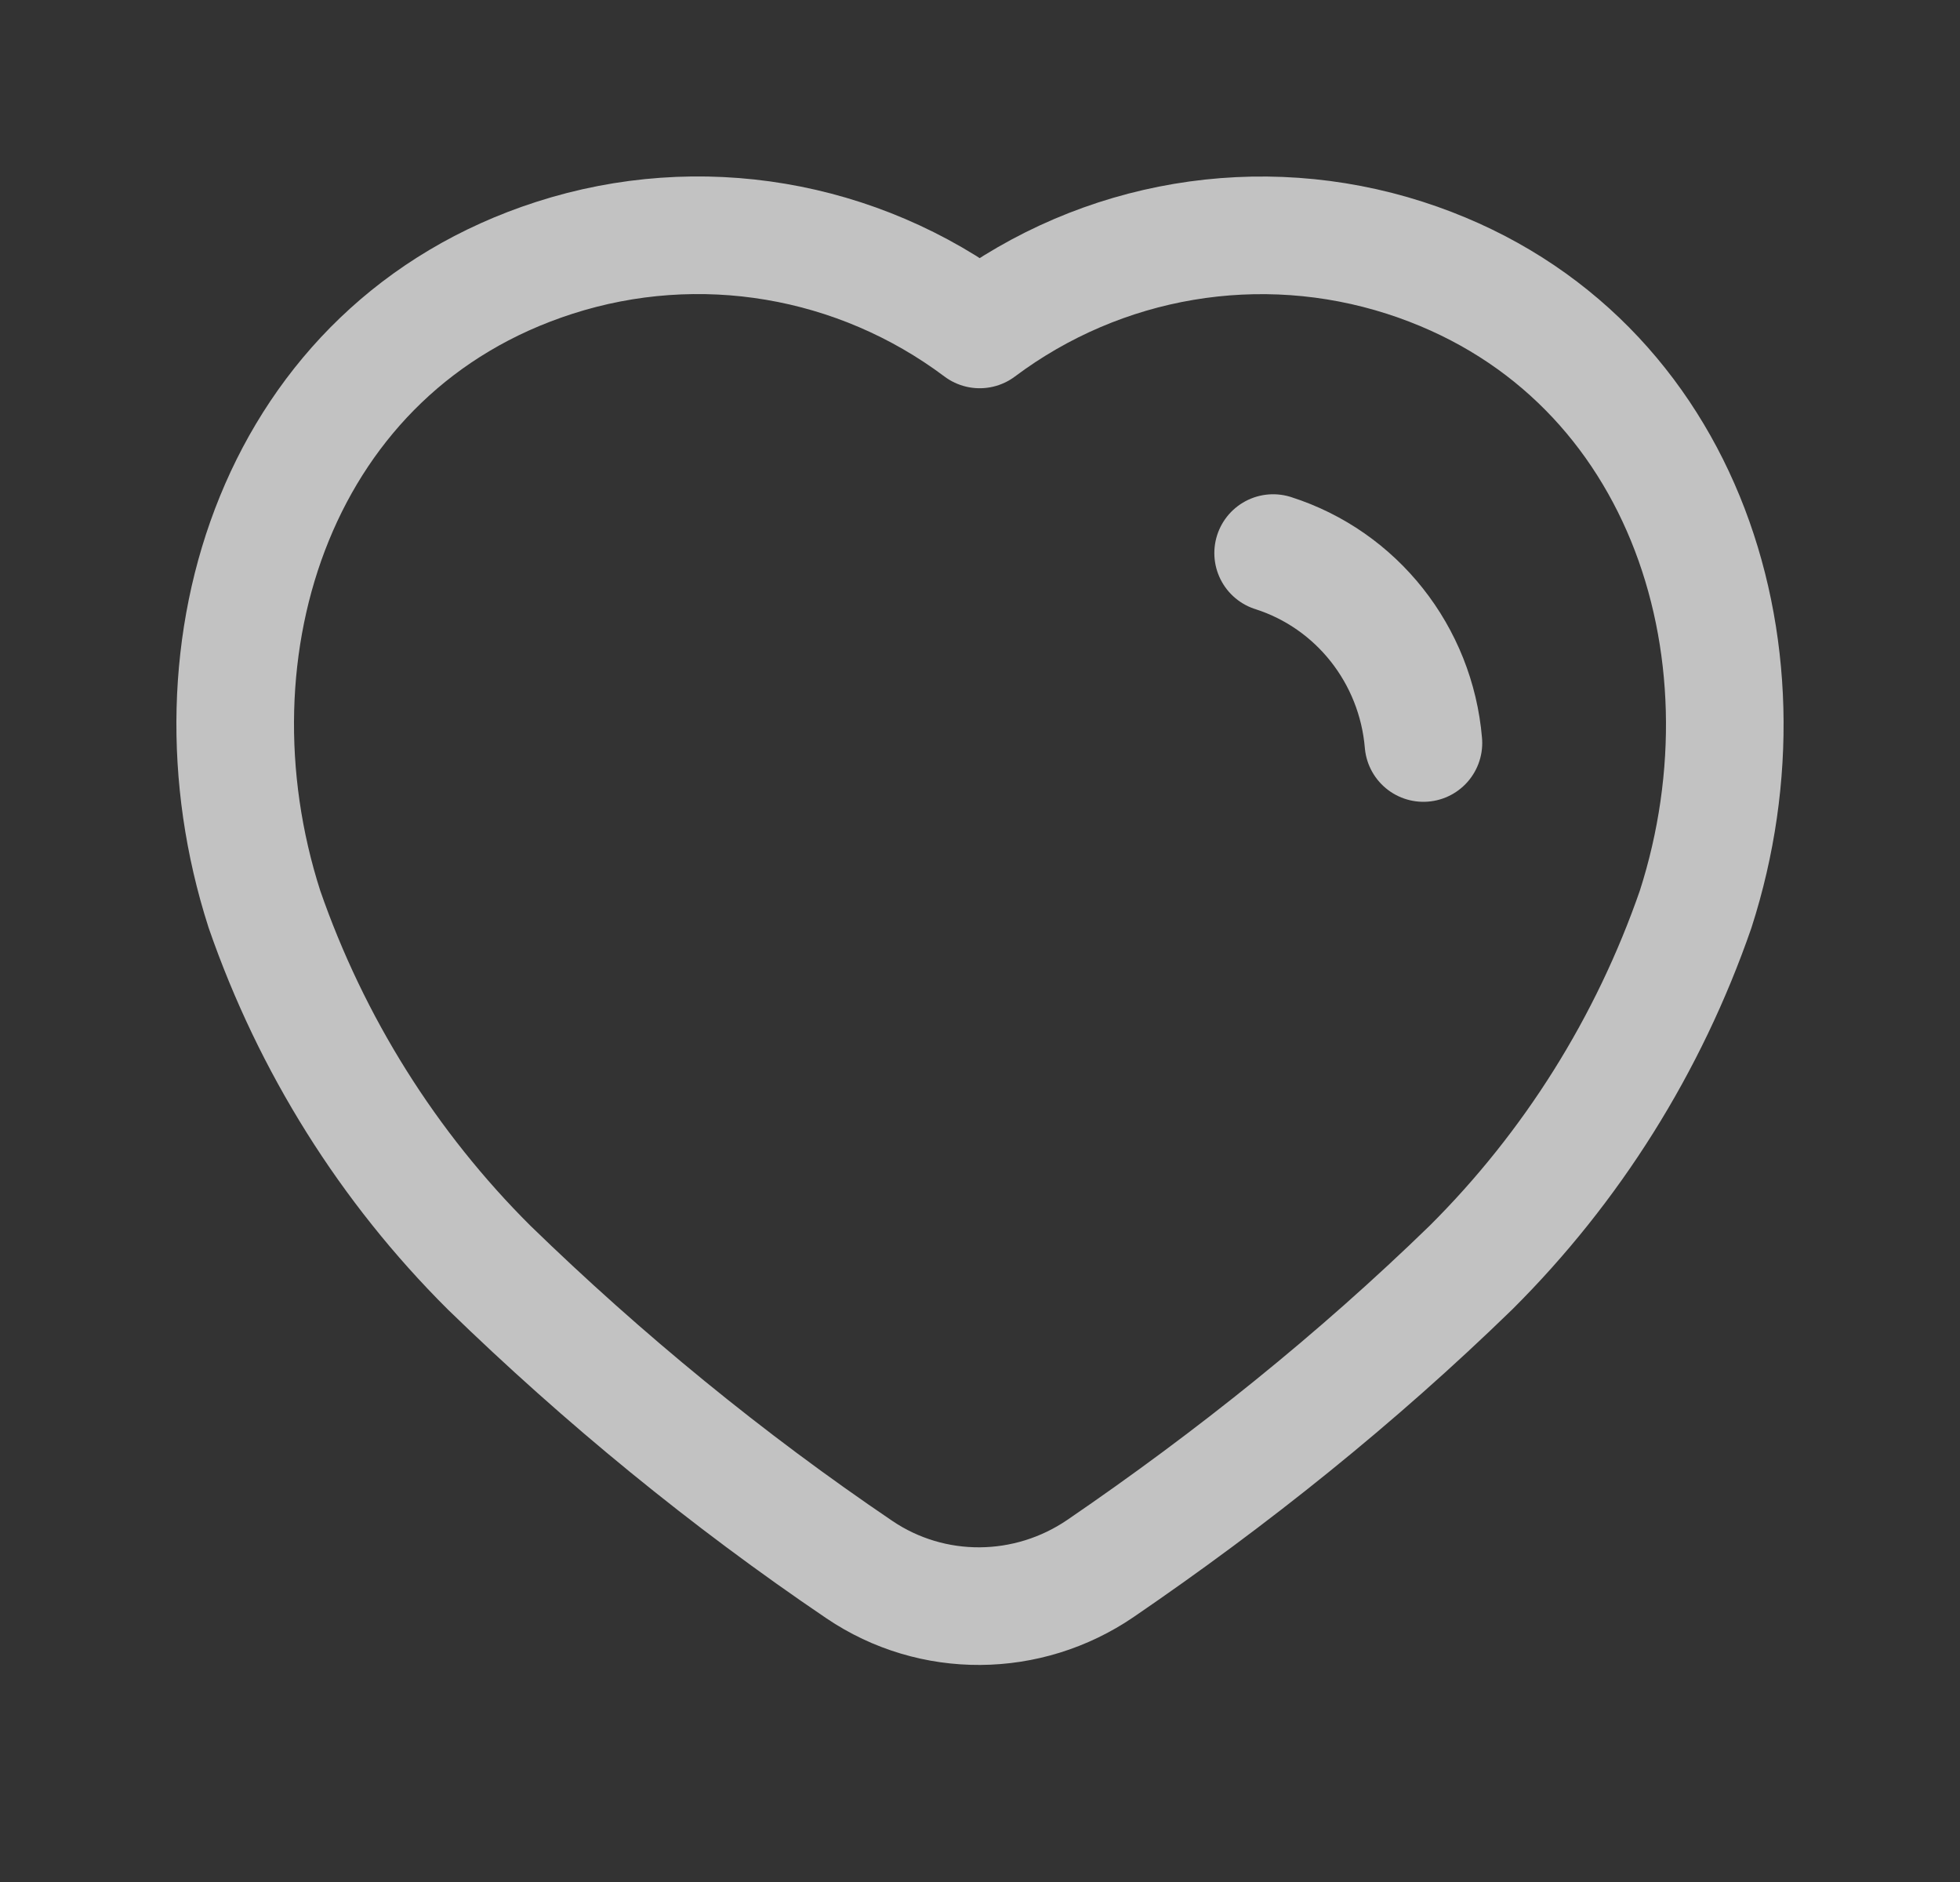 <svg width="25" height="24" viewBox="0 0 25 24" fill="none" xmlns="http://www.w3.org/2000/svg">
<rect x="0" y="0" width="25" height="24" fill="#333333" stroke="none"/>
<path fill-rule="evenodd" clip-rule="evenodd" d="M6.239 16.165C4.951 14.883 3.971 13.32 3.373 11.595C2.297 8.25 3.554 4.421 7.071 3.288C8.92 2.692 10.938 3.033 12.496 4.201C14.054 3.034 16.073 2.694 17.921 3.288C21.438 4.421 22.704 8.25 21.628 11.595C21.03 13.32 20.05 14.883 18.762 16.165C17.299 17.587 15.716 18.854 14.039 20C13.111 20.634 11.892 20.646 10.961 20.016C9.277 18.876 7.696 17.581 6.239 16.165Z" stroke="white" stroke-opacity="0.7" stroke-width="1.5" stroke-linecap="round" stroke-linejoin="round"/>
<path d="M16.239 7.053C17.305 7.393 18.061 8.35 18.156 9.475" stroke="white" stroke-opacity="0.7" stroke-width="1.5" stroke-linecap="round" stroke-linejoin="round"/>
</svg>
